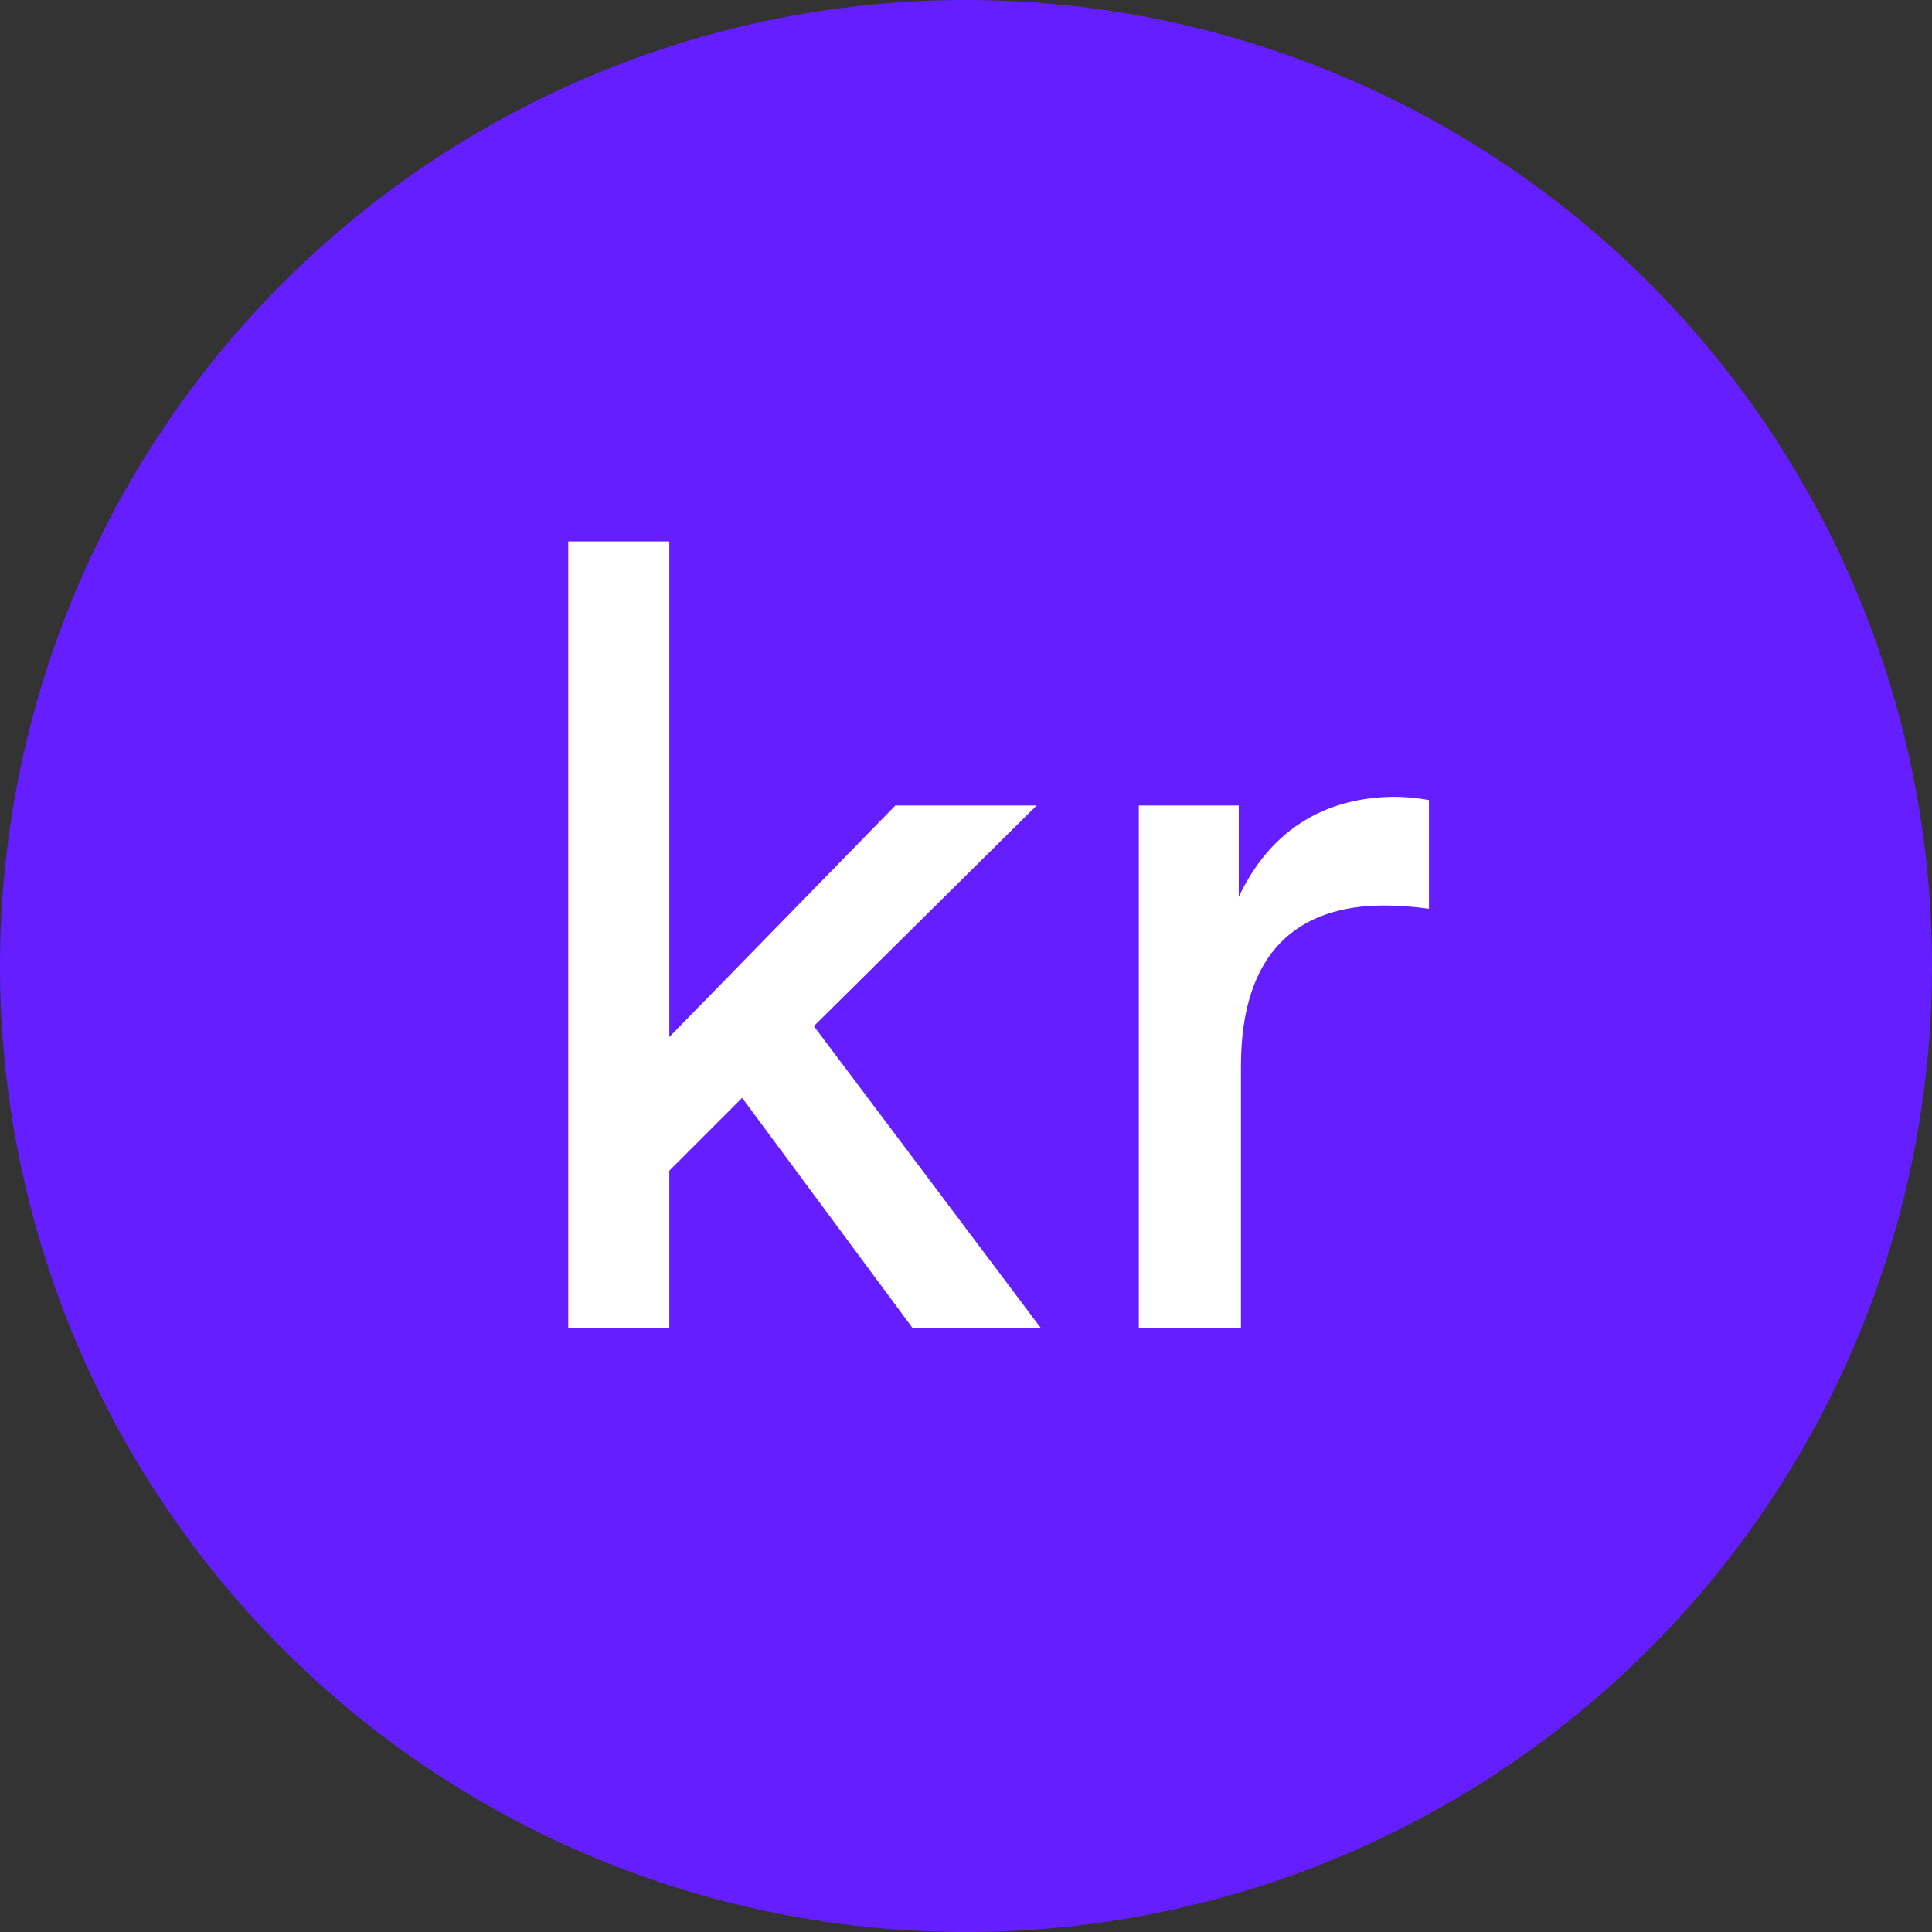 <?xml version="1.0" encoding="UTF-8"?>
<svg width="16px" height="16px" viewBox="0 0 16 16" version="1.1" xmlns="http://www.w3.org/2000/svg" xmlns:xlink="http://www.w3.org/1999/xlink">
    <rect x="0" y="0" width="16" height="16" fill="#333333" stroke="none"/>
    <!-- Generator: Sketch 47.1 (45422) - http://www.bohemiancoding.com/sketch -->
    <title>icons/my_insurance/pris</title>
    <desc>Created with Sketch.</desc>
    <defs></defs>
    <g id="Symbols" stroke="none" stroke-width="1" fill="none" fill-rule="evenodd">
        <g id="icons/my_insurance/pris">
            <circle id="Oval-Copy" fill="#651EFF" cx="8" cy="8" r="8"></circle>
            <path d="M8.585,6.671 L7.415,6.671 L5.543,8.588 L5.543,4.484 L4.706,4.484 L4.706,11 L5.543,11 L5.543,9.695 L6.146,9.092 L7.559,11 L8.621,11 L6.74,8.498 L8.585,6.671 Z M11.834,6.626 C11.789,6.617 11.672,6.599 11.555,6.599 C11.114,6.599 10.574,6.761 10.259,7.427 L10.259,6.671 L9.431,6.671 L9.431,11 L10.277,11 L10.277,8.831 C10.277,7.877 10.754,7.499 11.465,7.499 C11.582,7.499 11.708,7.508 11.834,7.526 L11.834,6.626 Z" id="kr" fill="#FFFFFF"></path>
        </g>
    </g>
</svg>